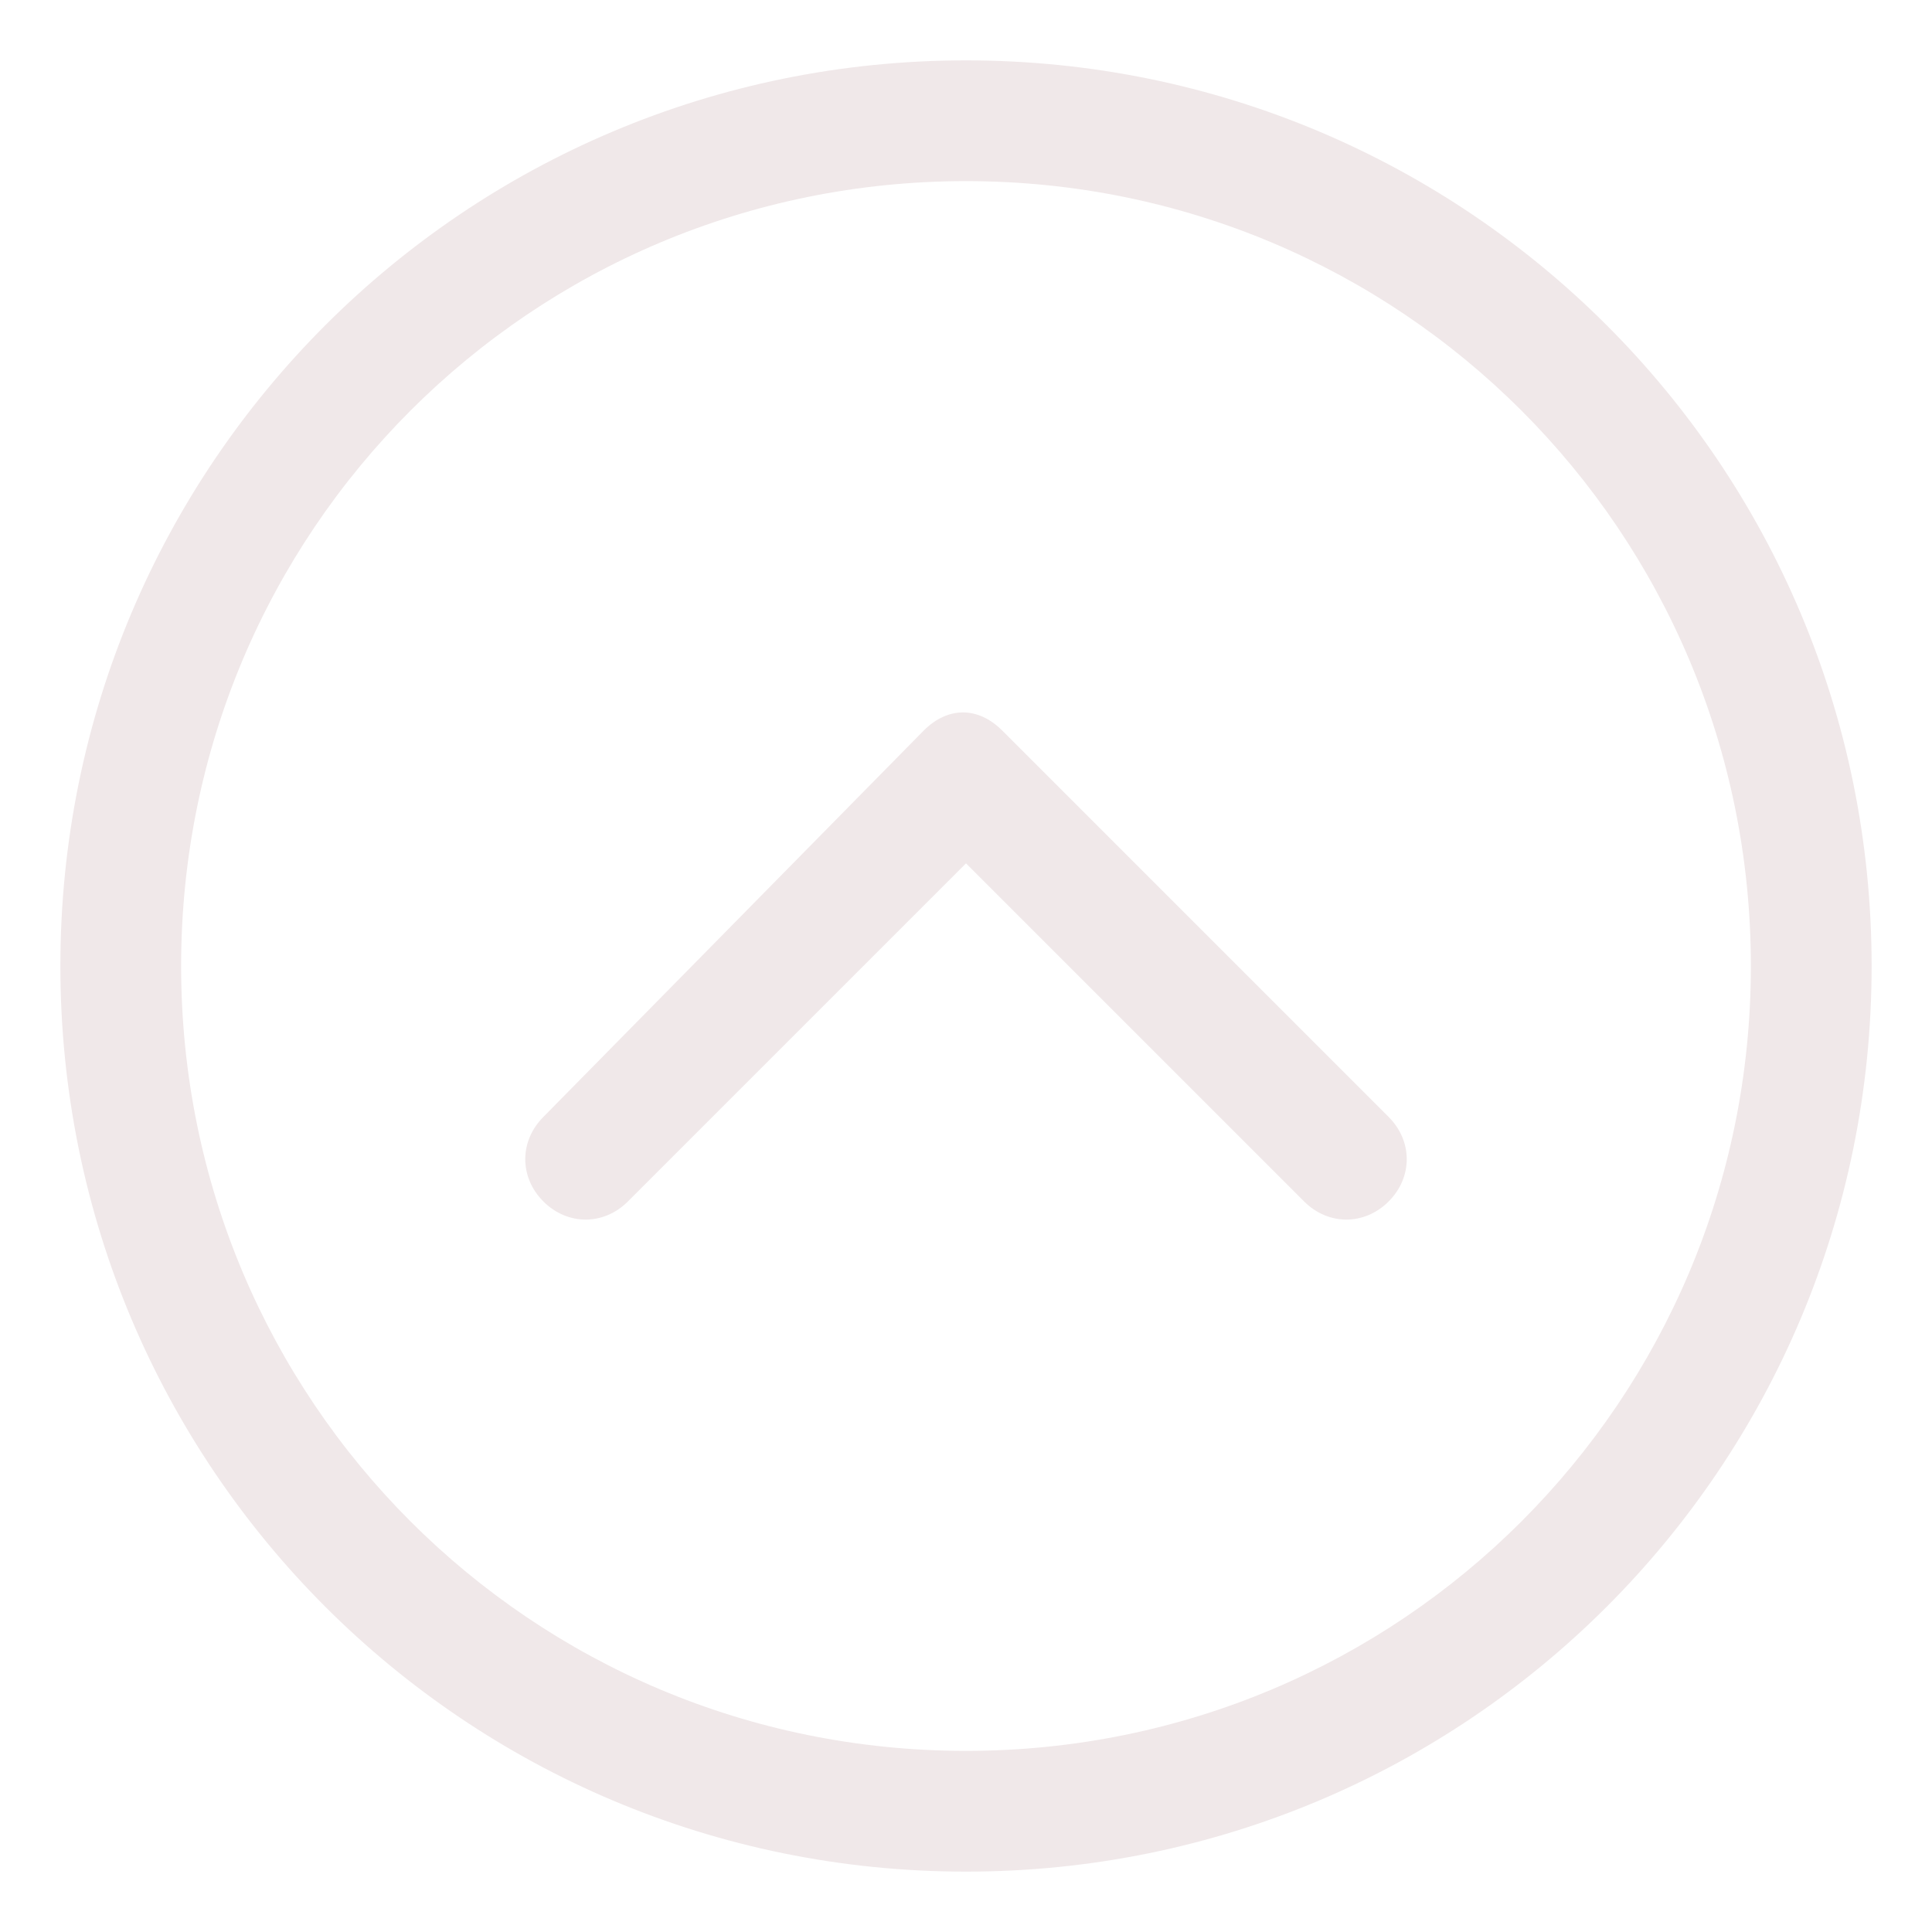 <?xml version="1.0" encoding="utf-8"?>
<!-- Generator: Adobe Illustrator 25.3.1, SVG Export Plug-In . SVG Version: 6.00 Build 0)  -->
<svg version="1.1" id="Calque_1" xmlns="http://www.w3.org/2000/svg" xmlns:xlink="http://www.w3.org/1999/xlink" x="0px" y="0px"
	 viewBox="0 0 32 32" style="enable-background:new 0 0 32 32;" xml:space="preserve">
<style type="text/css">
	.st0{fill:#F0E8E9;}
</style>
<g id="Layer_2">
	<path class="st0" d="M1,16C1,7.7,7.7,1,16,1s15,6.7,15,15s-6.7,15-15,15S1,24.3,1,16z M3,16c0,7.2,5.8,13,13,13s13-5.8,13-13
		S23.2,3,16,3S3,8.8,3,16z"/>
	<path class="st0" d="M10.4,19.9l5.6-5.6l5.6,5.6c0.4,0.4,1,0.4,1.4,0l0,0c0.4-0.4,0.4-1,0-1.4l-6.4-6.4c-0.4-0.4-0.9-0.4-1.3,0
		L9,18.5c-0.4,0.4-0.4,1,0,1.4l0,0C9.4,20.3,10,20.3,10.4,19.9z"/>
</g>
</svg>

